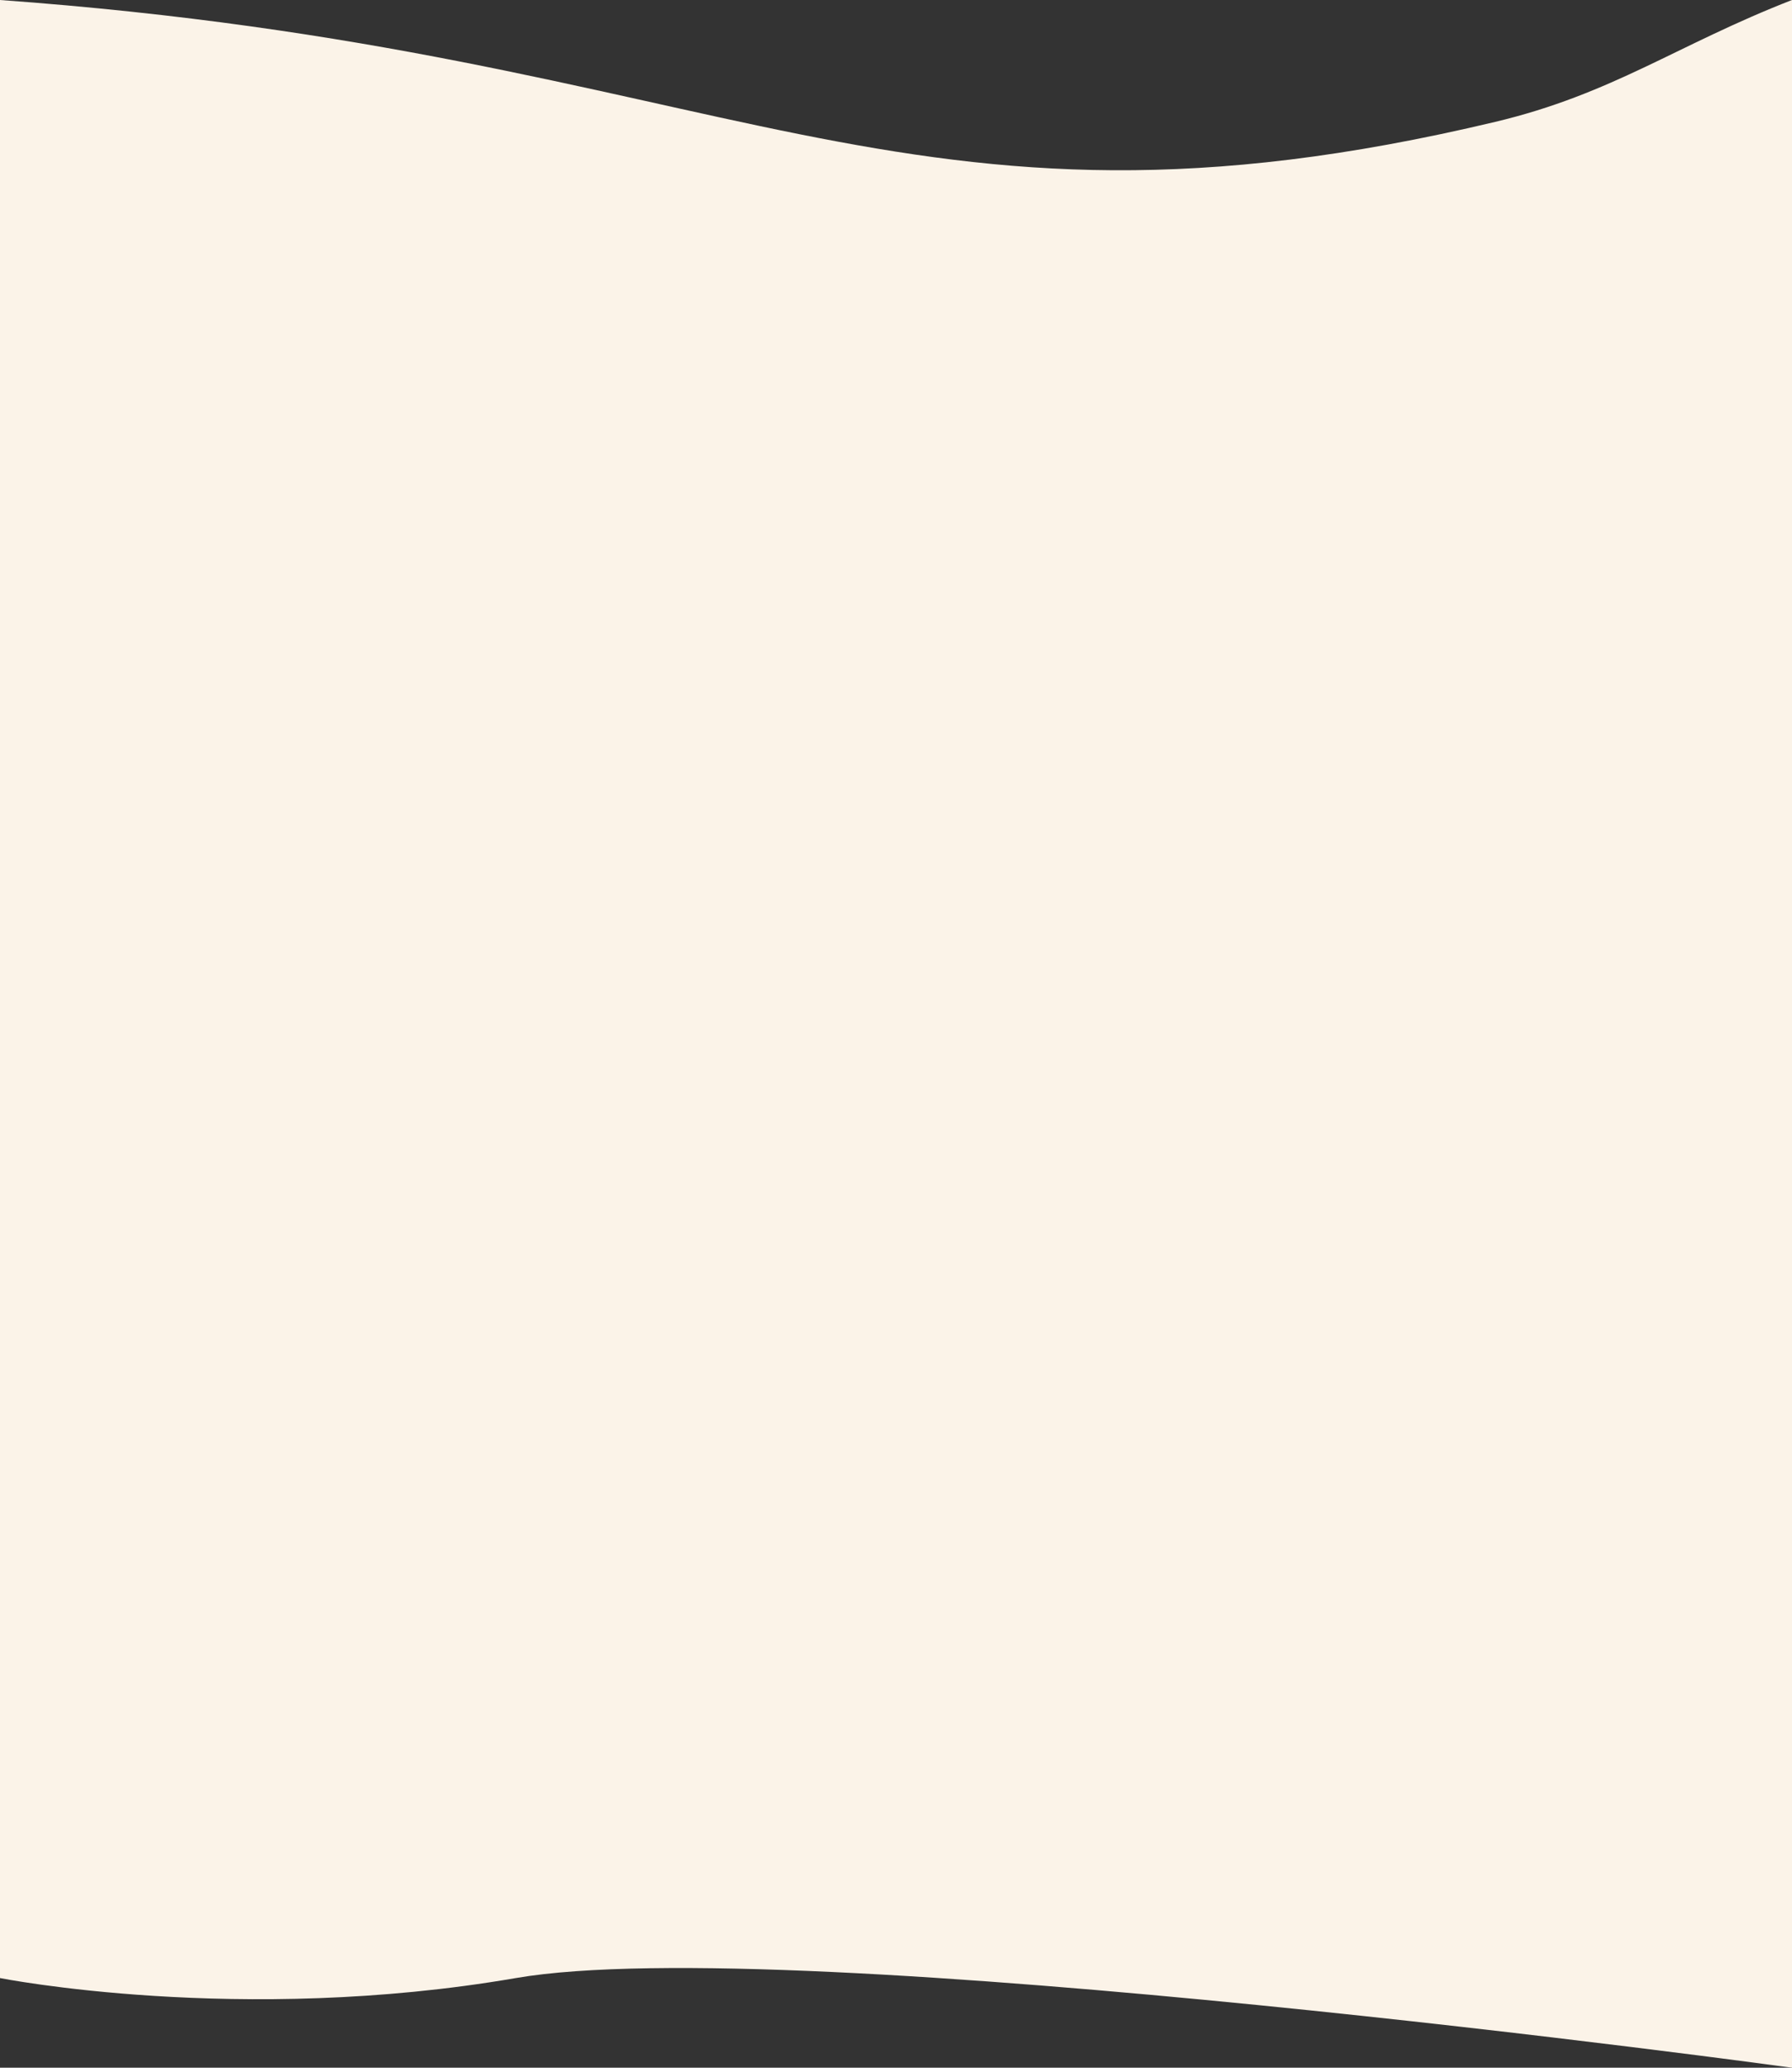 <svg width="390" height="450" viewBox="0 0 390 450" fill="none" xmlns="http://www.w3.org/2000/svg">
<rect x="0" y="0" width="390" height="450" fill="#333333" stroke="none"/>
<path d="M0 0C159.652 11.554 195.612 57.447 325.406 26.525C351 20.427 364.948 9.756 390 0V450C390 450 172.385 420.122 112.26 430.487C52.135 440.853 0 430.487 0 430.487V0Z" fill="#FBF3E8"/>
</svg>
